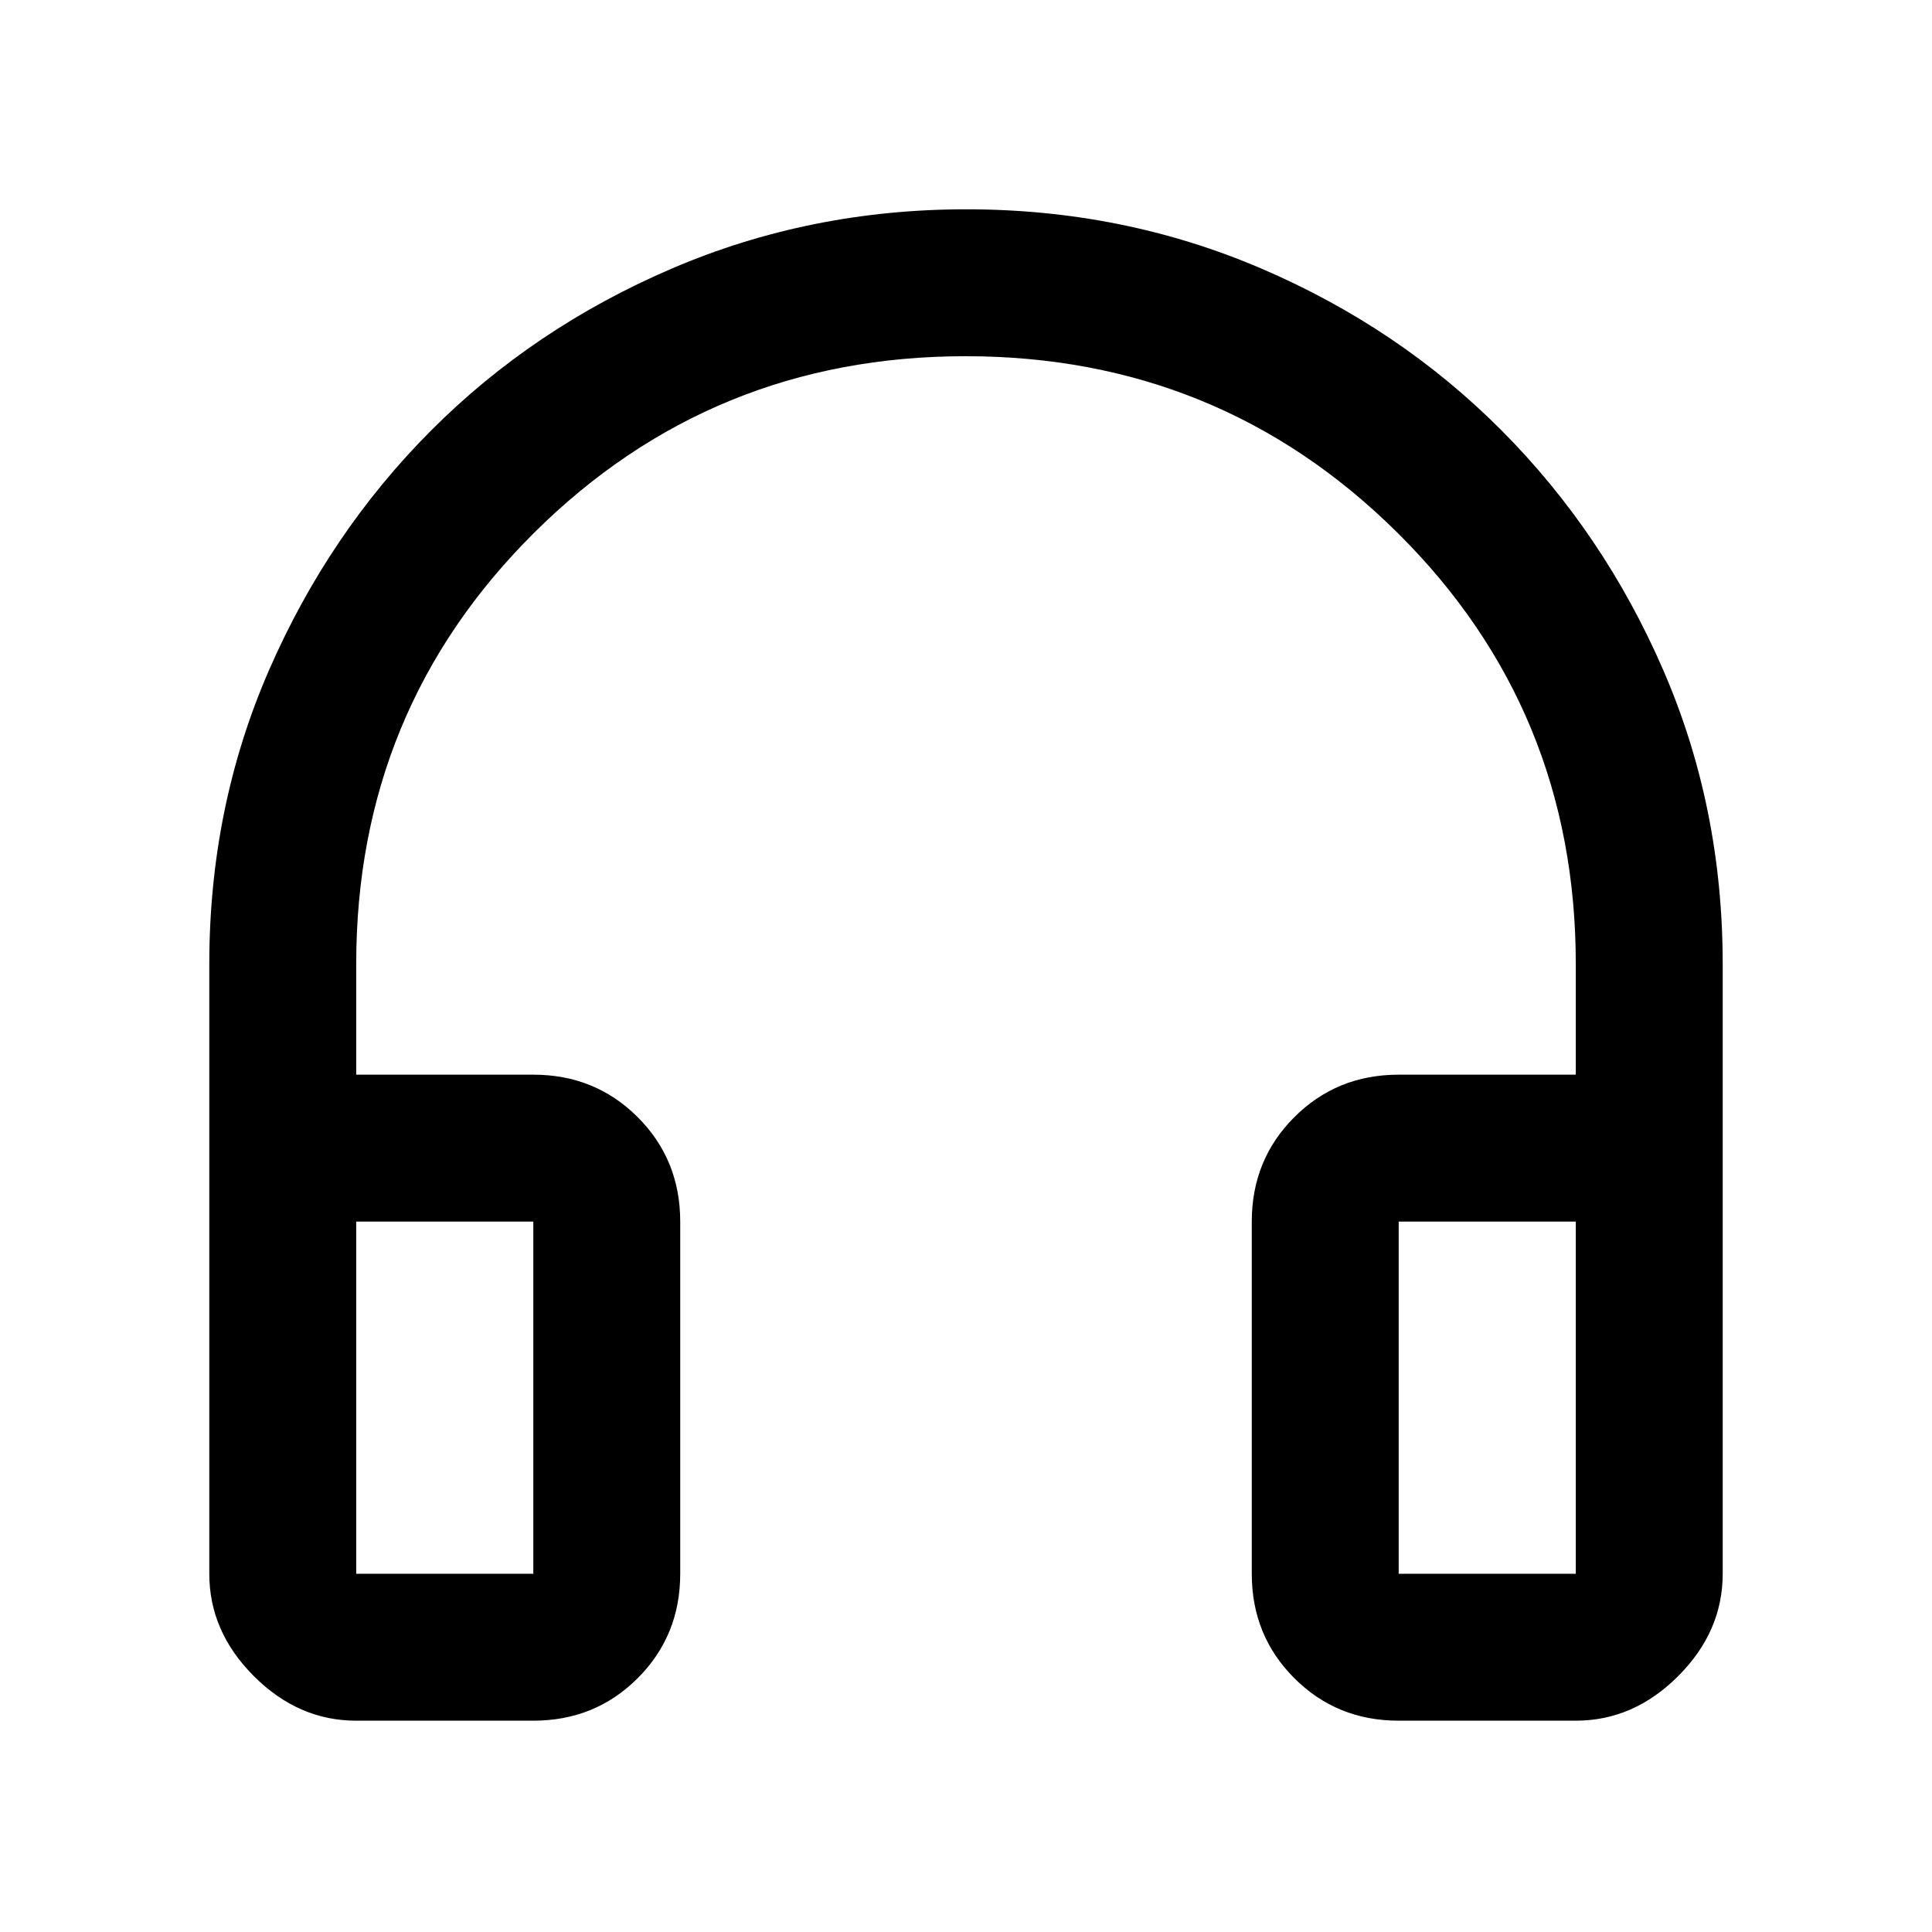 <svg xmlns="http://www.w3.org/2000/svg" height="48" viewBox="0 -960 960 960" width="48"><path d="M265-105h-88q-28.73 0-50.86-22.14Q104-149.27 104-178v-303q0-77.97 29.7-146.07 29.71-68.09 80.5-119.01Q265-797 333.7-826.5 402.41-856 480.2-856q77.8 0 146.43 29.39 68.62 29.39 119.5 80.5Q797-695 826.5-626.96 856-558.91 856-481v303q0 28.73-22.14 50.86Q811.72-105 783-105h-88q-30.75 0-51.87-21.13Q622-147.25 622-178v-175q0-30.75 21.13-51.88Q664.25-426 695-426h88v-55q0-126.36-88.5-214.18Q606-783 479.82-783t-214.5 87.82Q177-607.36 177-481v55h88q30.75 0 51.88 21.12Q338-383.75 338-353v175q0 30.75-21.12 51.87Q295.75-105 265-105Zm0-248h-88v175h88v-175Zm430 0v175h88v-175h-88Zm-430 0h-88 88Zm430 0h88-88Z"/></svg>